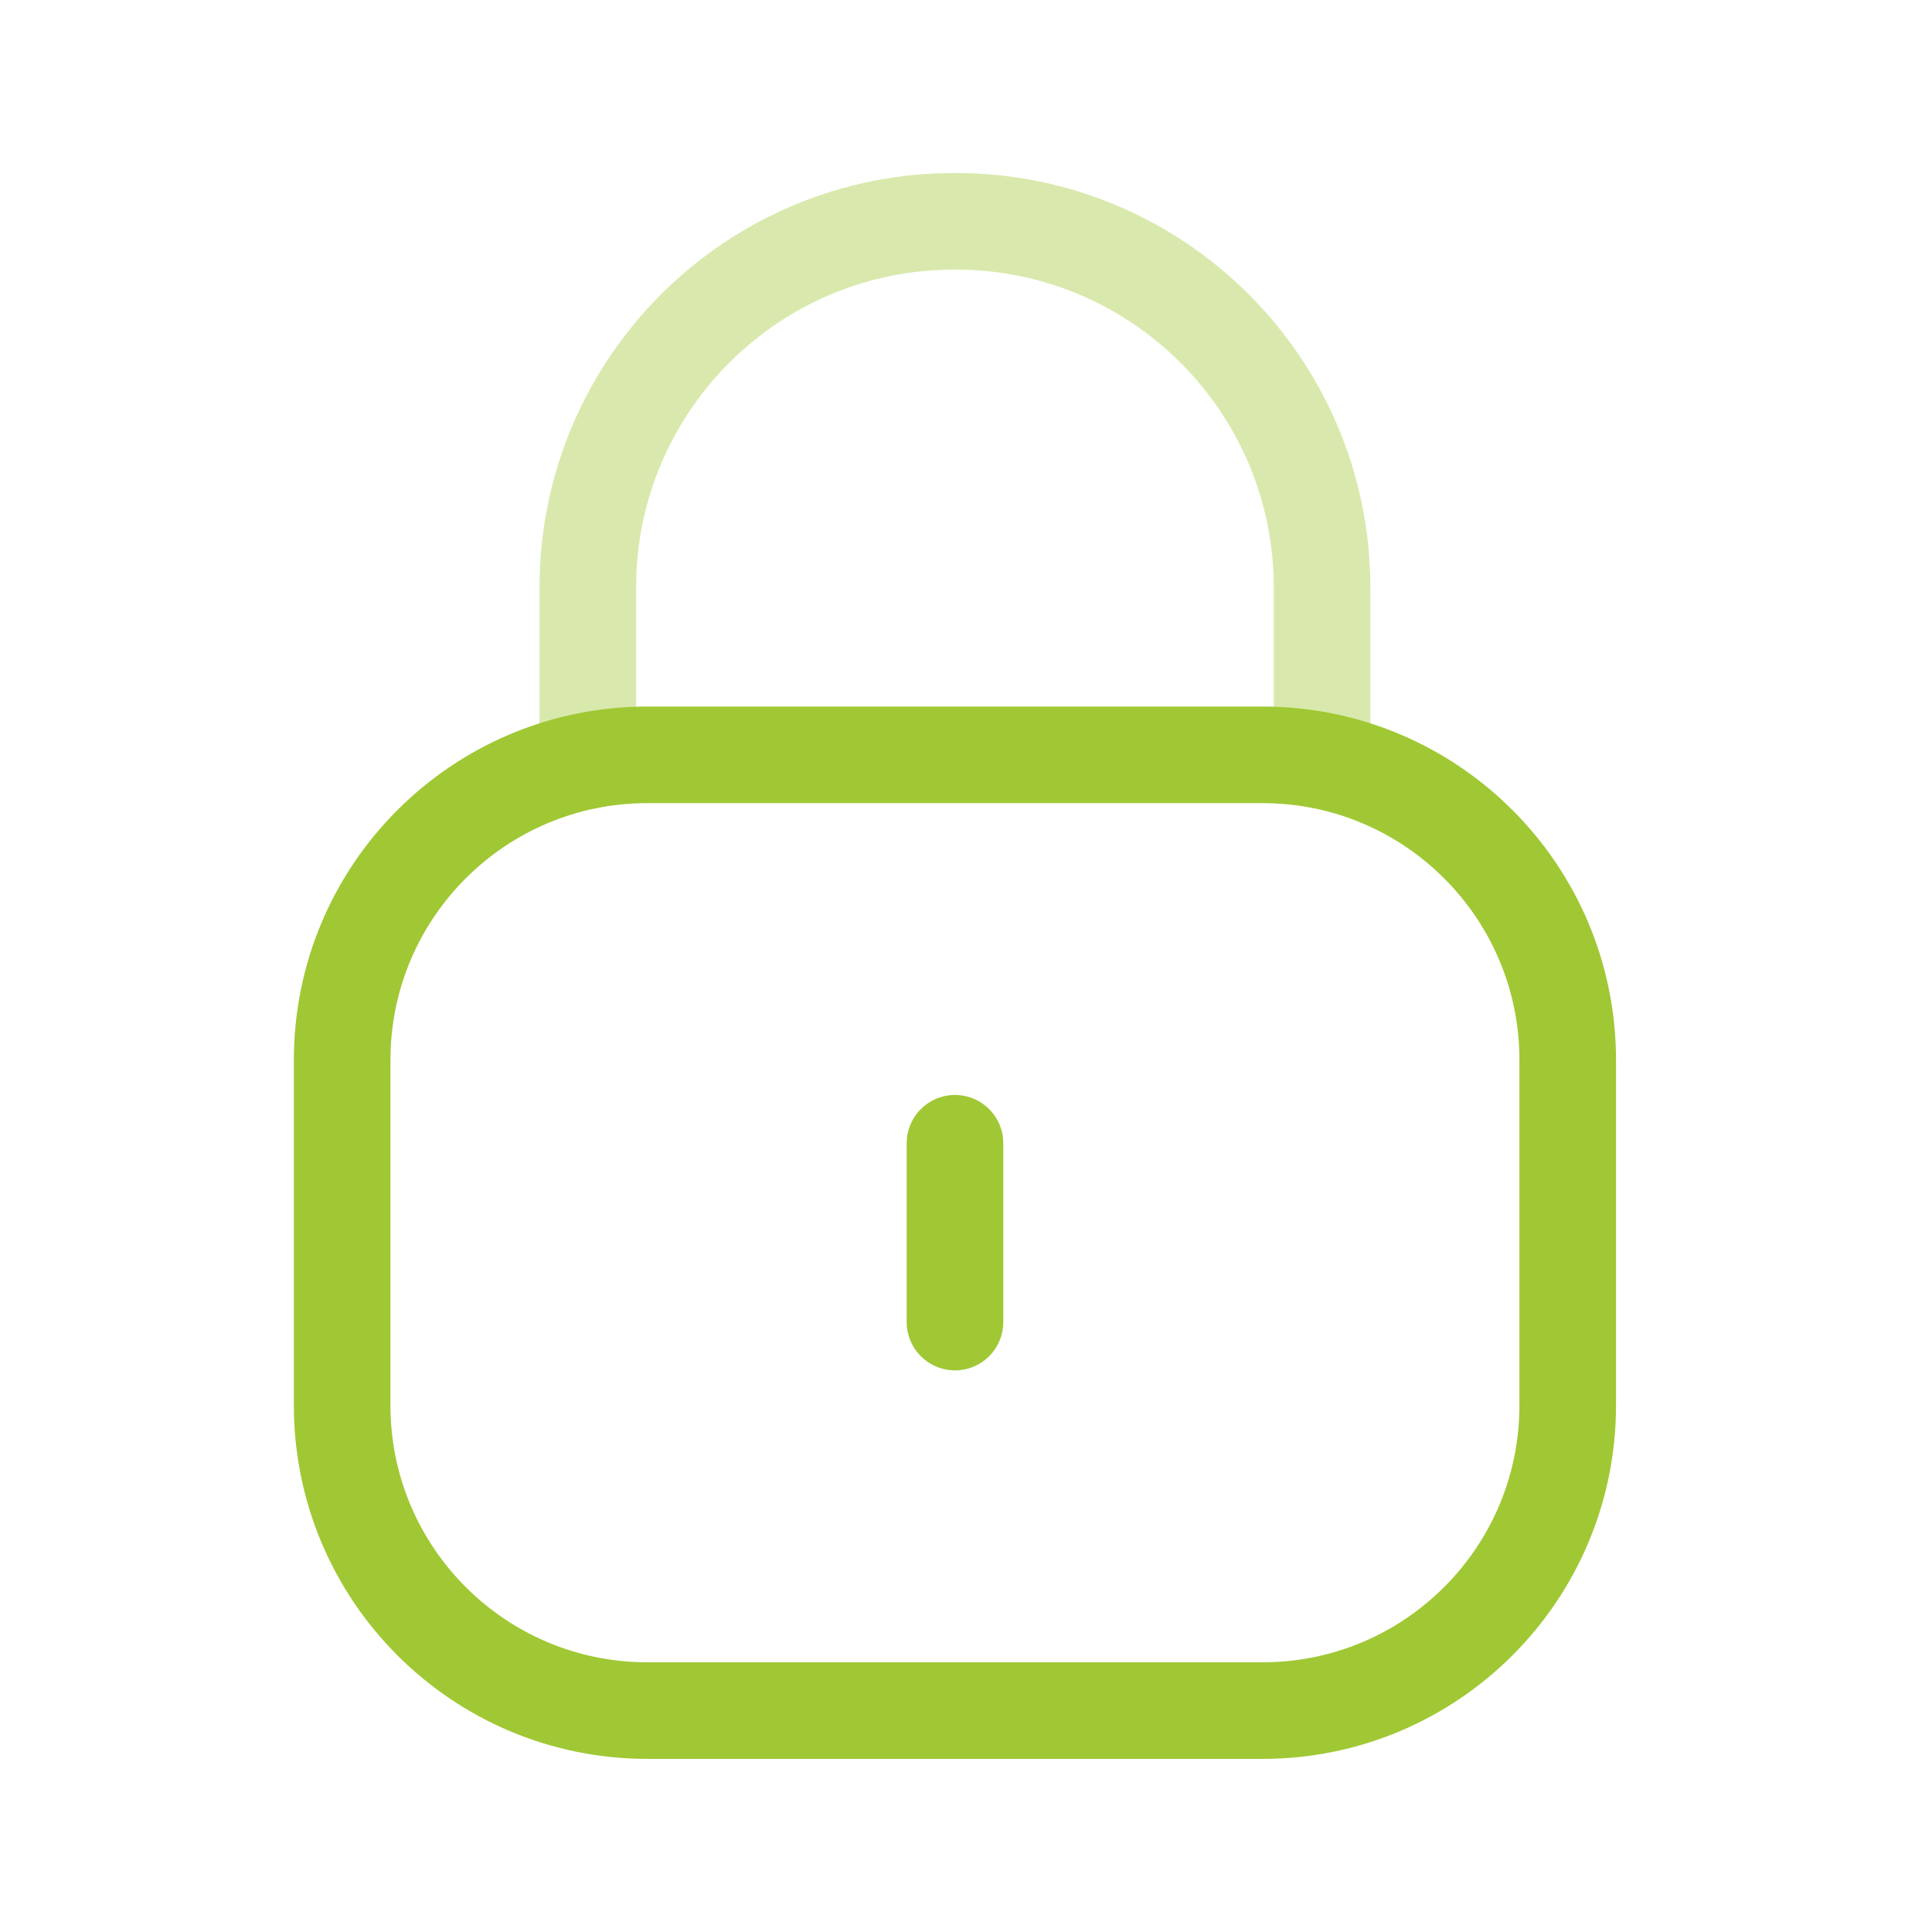<svg width="20" height="20" viewBox="0 0 20 20" fill="none" xmlns="http://www.w3.org/2000/svg">
<path opacity="0.4" d="M13.686 7.873V6.084C13.686 3.99 11.988 2.291 9.894 2.291C7.799 2.282 6.094 3.972 6.085 6.067V6.084V7.873" stroke="#A0C834" stroke-linecap="round" stroke-linejoin="round"/>
<path fill-rule="evenodd" clip-rule="evenodd" d="M13.069 17.708H6.702C4.957 17.708 3.542 16.294 3.542 14.548V10.974C3.542 9.228 4.957 7.814 6.702 7.814H13.069C14.814 7.814 16.229 9.228 16.229 10.974V14.548C16.229 16.294 14.814 17.708 13.069 17.708Z" stroke="#A0C834" stroke-linecap="round" stroke-linejoin="round"/>
<path d="M9.886 11.835V13.686" stroke="#A0C834" stroke-linecap="round" stroke-linejoin="round"/>
</svg>
